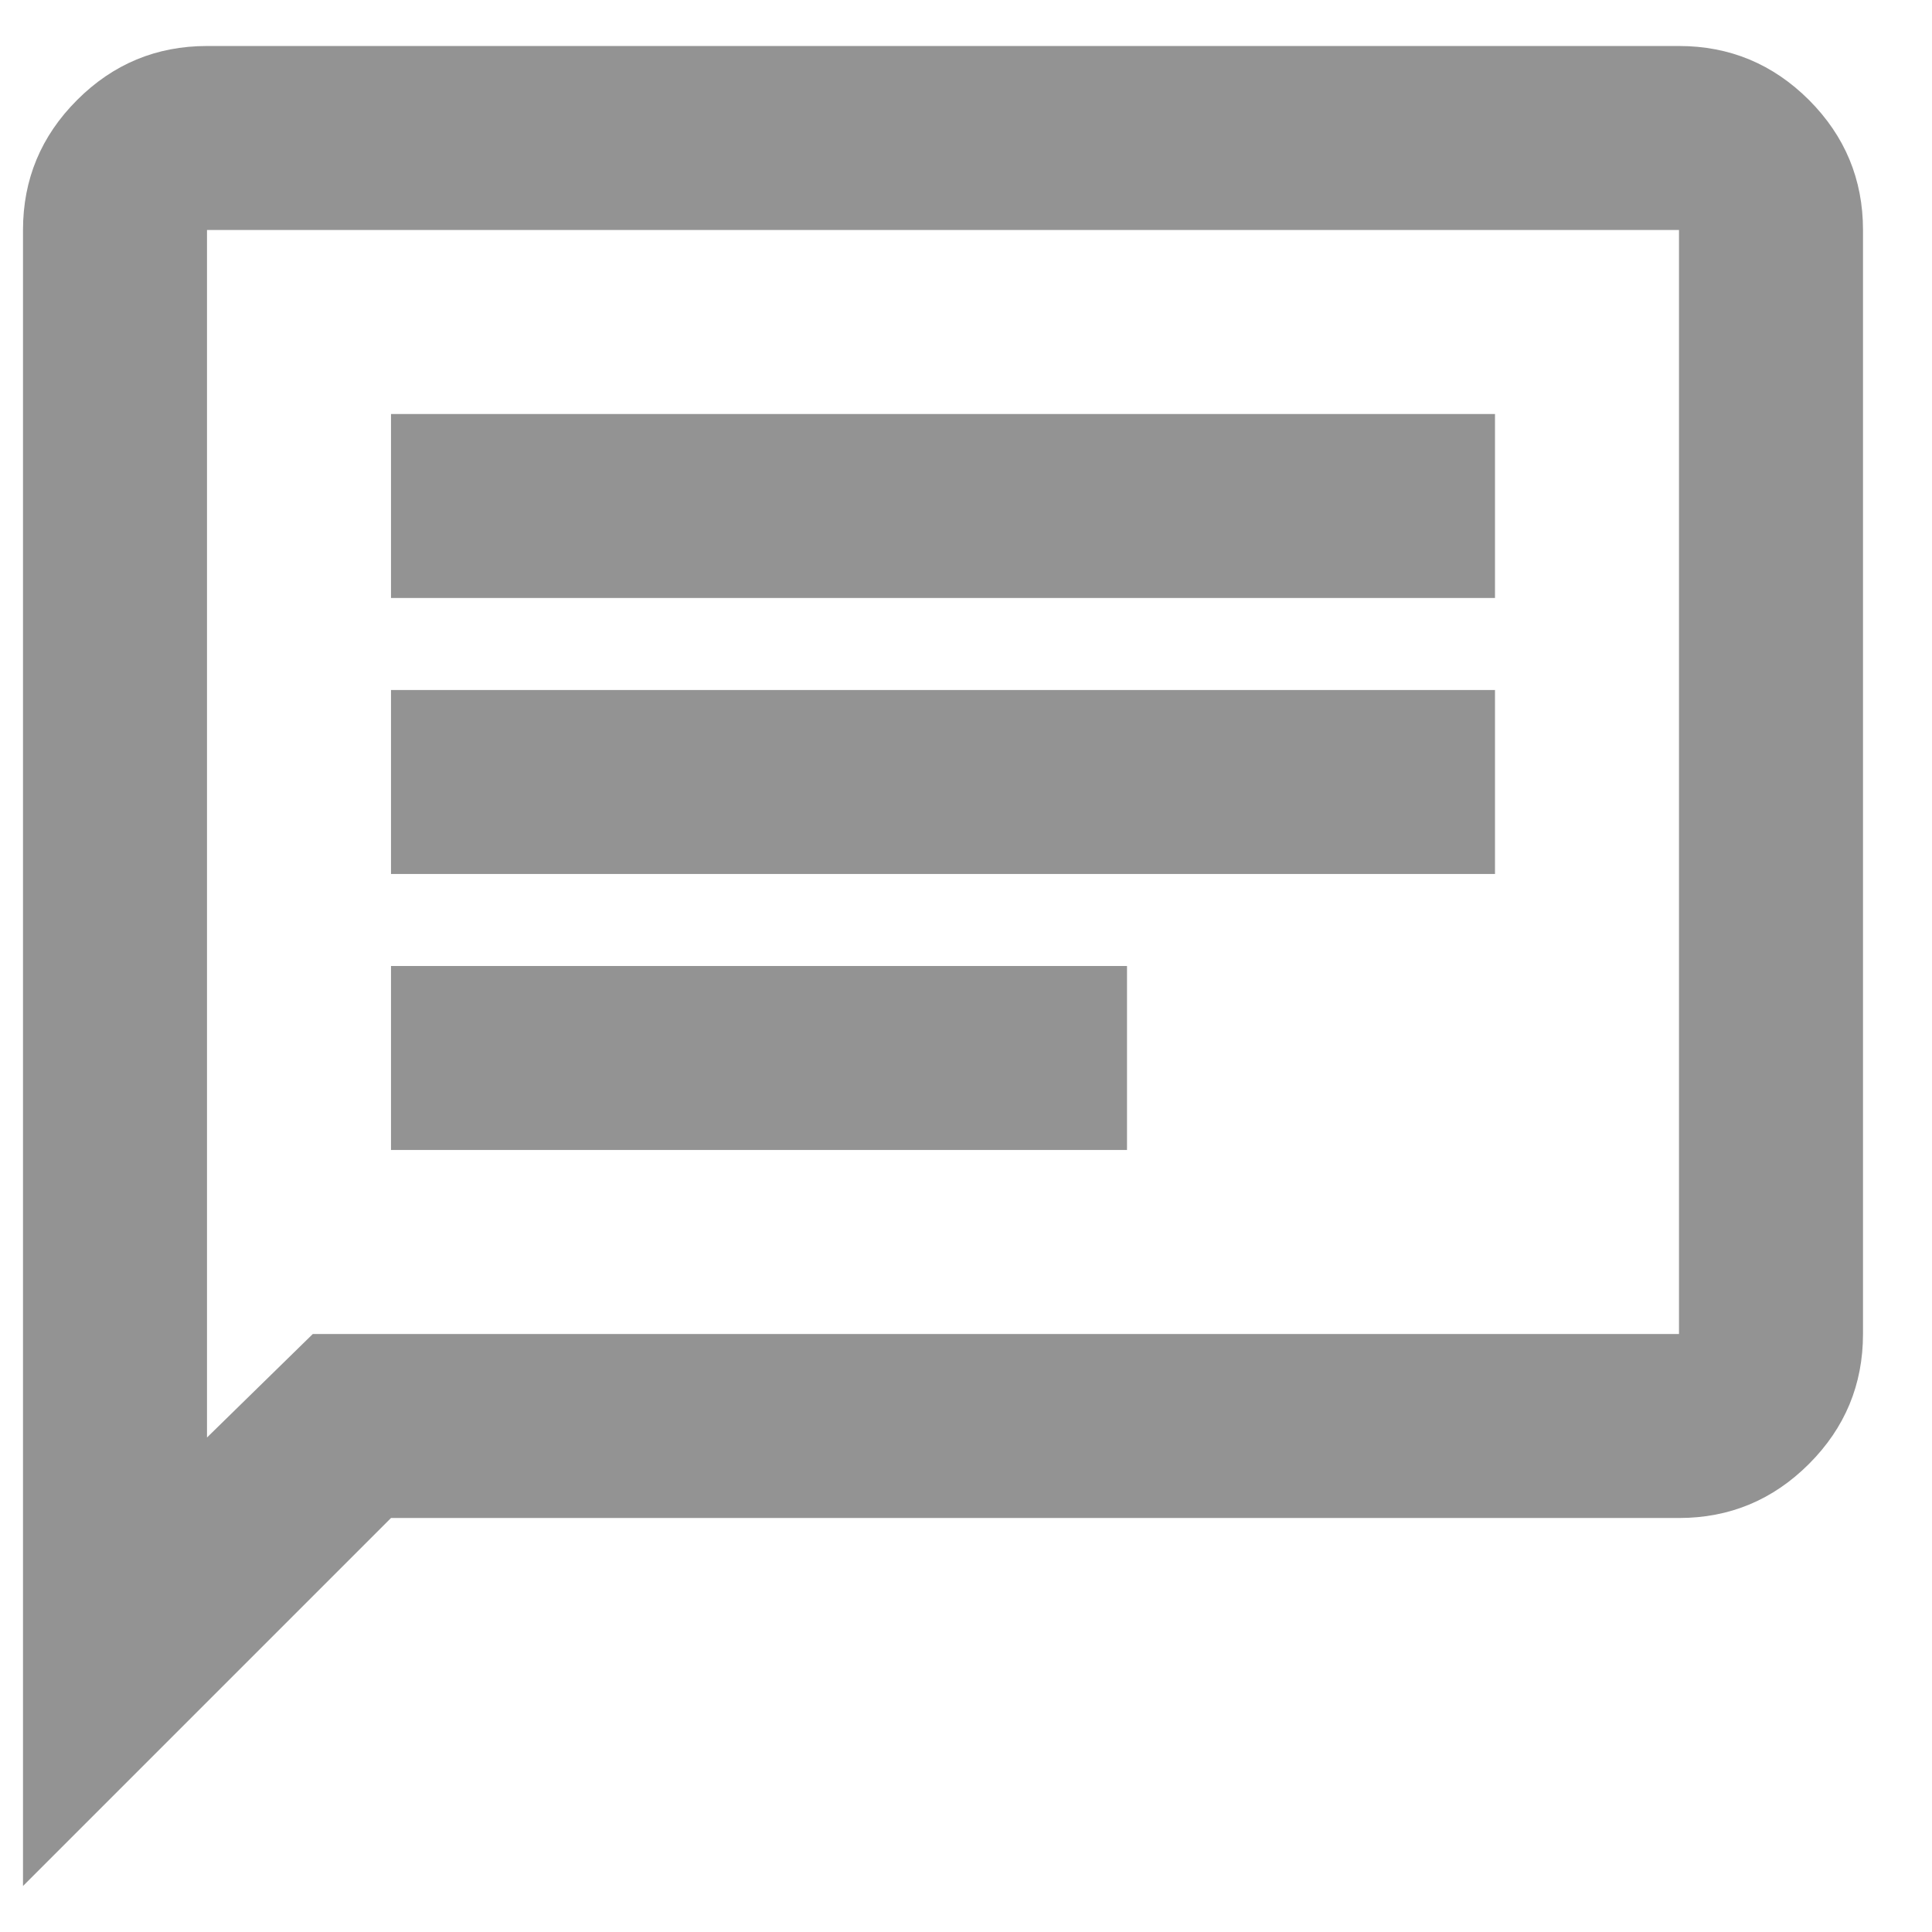 <svg width="21" height="21" viewBox="0 0 21 21" fill="none" xmlns="http://www.w3.org/2000/svg">
<path d="M4.25 12.5H12.25V10.5H4.25V12.5ZM4.25 9.5H16.25V7.5H4.25V9.5ZM4.25 6.5H16.25V4.5H4.25V6.5ZM0.25 20.5V2.5C0.25 1.95 0.446 1.479 0.838 1.087C1.229 0.696 1.7 0.5 2.25 0.5H18.25C18.8 0.5 19.271 0.696 19.663 1.087C20.054 1.479 20.25 1.95 20.25 2.5V14.5C20.25 15.05 20.054 15.521 19.663 15.912C19.271 16.304 18.8 16.5 18.25 16.5H4.25L0.25 20.5ZM3.4 14.5H18.25V2.5H2.25V15.625L3.4 14.5Z" fill="#939393"/>
</svg>
